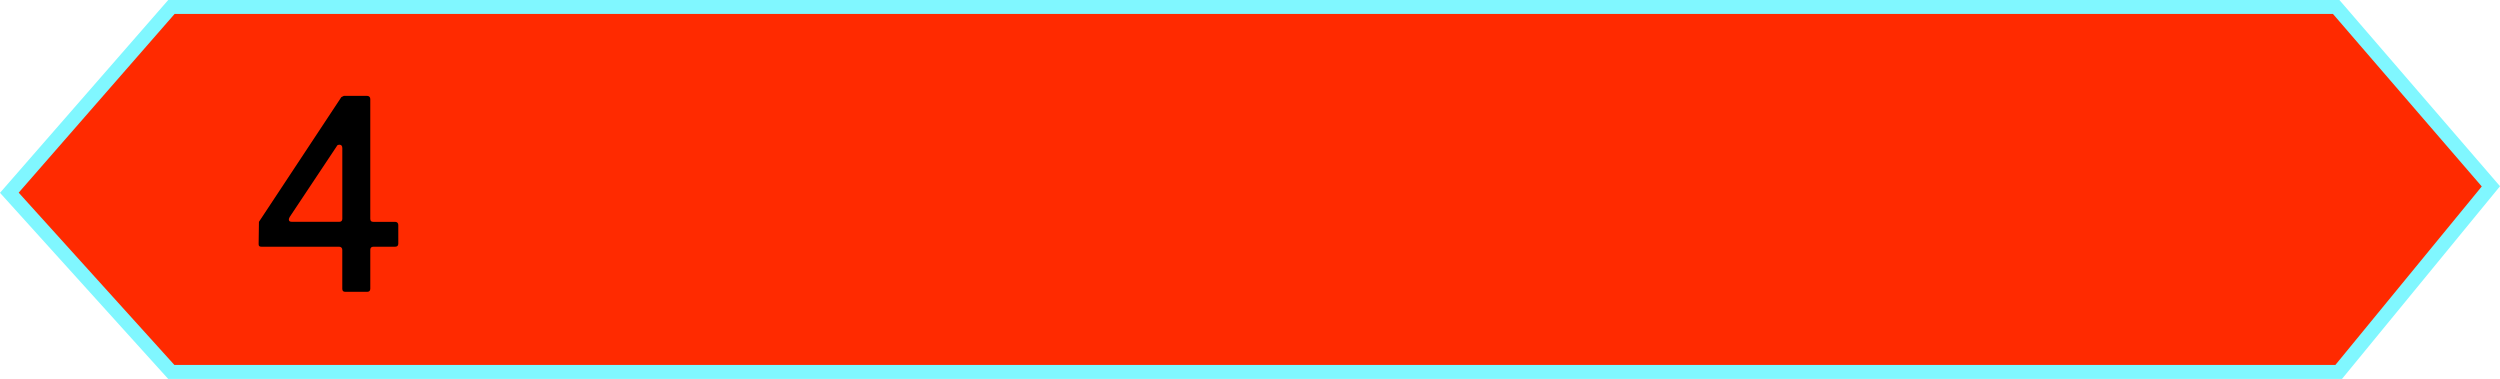 <svg viewBox="0,0,178.898,27.117" height="27.117" width="178.898" xmlns:xlink="http://www.w3.org/1999/xlink" xmlns="http://www.w3.org/2000/svg" version="1.1"><g transform="translate(-150.543,-166.442)"><g stroke-miterlimit="10"><path stroke-width="1" stroke="#80f7ff" fill="#ff2a00" d="M151.212,180.234l11.597,-13.293h154.909l11.071,12.836l-10.892,13.281h-155.096z"></path><path stroke-width="0.251" stroke="none" fill="#000000" d="M179.045,183.874c0,0.156 -0.089,0.223 -0.223,0.223h-1.558c-0.156,0 -0.223,0.089 -0.223,0.223v2.782c0,0.156 -0.089,0.223 -0.223,0.223h-1.558c-0.156,0 -0.223,-0.067 -0.223,-0.223v-2.782c0,-0.134 -0.089,-0.223 -0.223,-0.223h-5.563c-0.134,0 -0.2,-0.045 -0.2,-0.178v-0.045l0.022,-1.558l5.897,-8.924l0.178,-0.089h1.669c0.134,0 0.223,0.089 0.223,0.223v8.568c0,0.156 0.067,0.223 0.223,0.223h1.558c0.134,0 0.223,0.089 0.223,0.223zM175.039,182.094v-5.051c0,-0.156 -0.067,-0.245 -0.2,-0.245c-0.111,0 -0.178,0.044 -0.2,0.111l-3.36,5.051c-0.044,0.089 -0.067,0.134 -0.067,0.178c0,0.134 0.067,0.178 0.245,0.178h3.36c0.134,0 0.223,-0.067 0.223,-0.223z"></path></g></g></svg><!--rotationCenter:89.45668983303474:13.558335-->